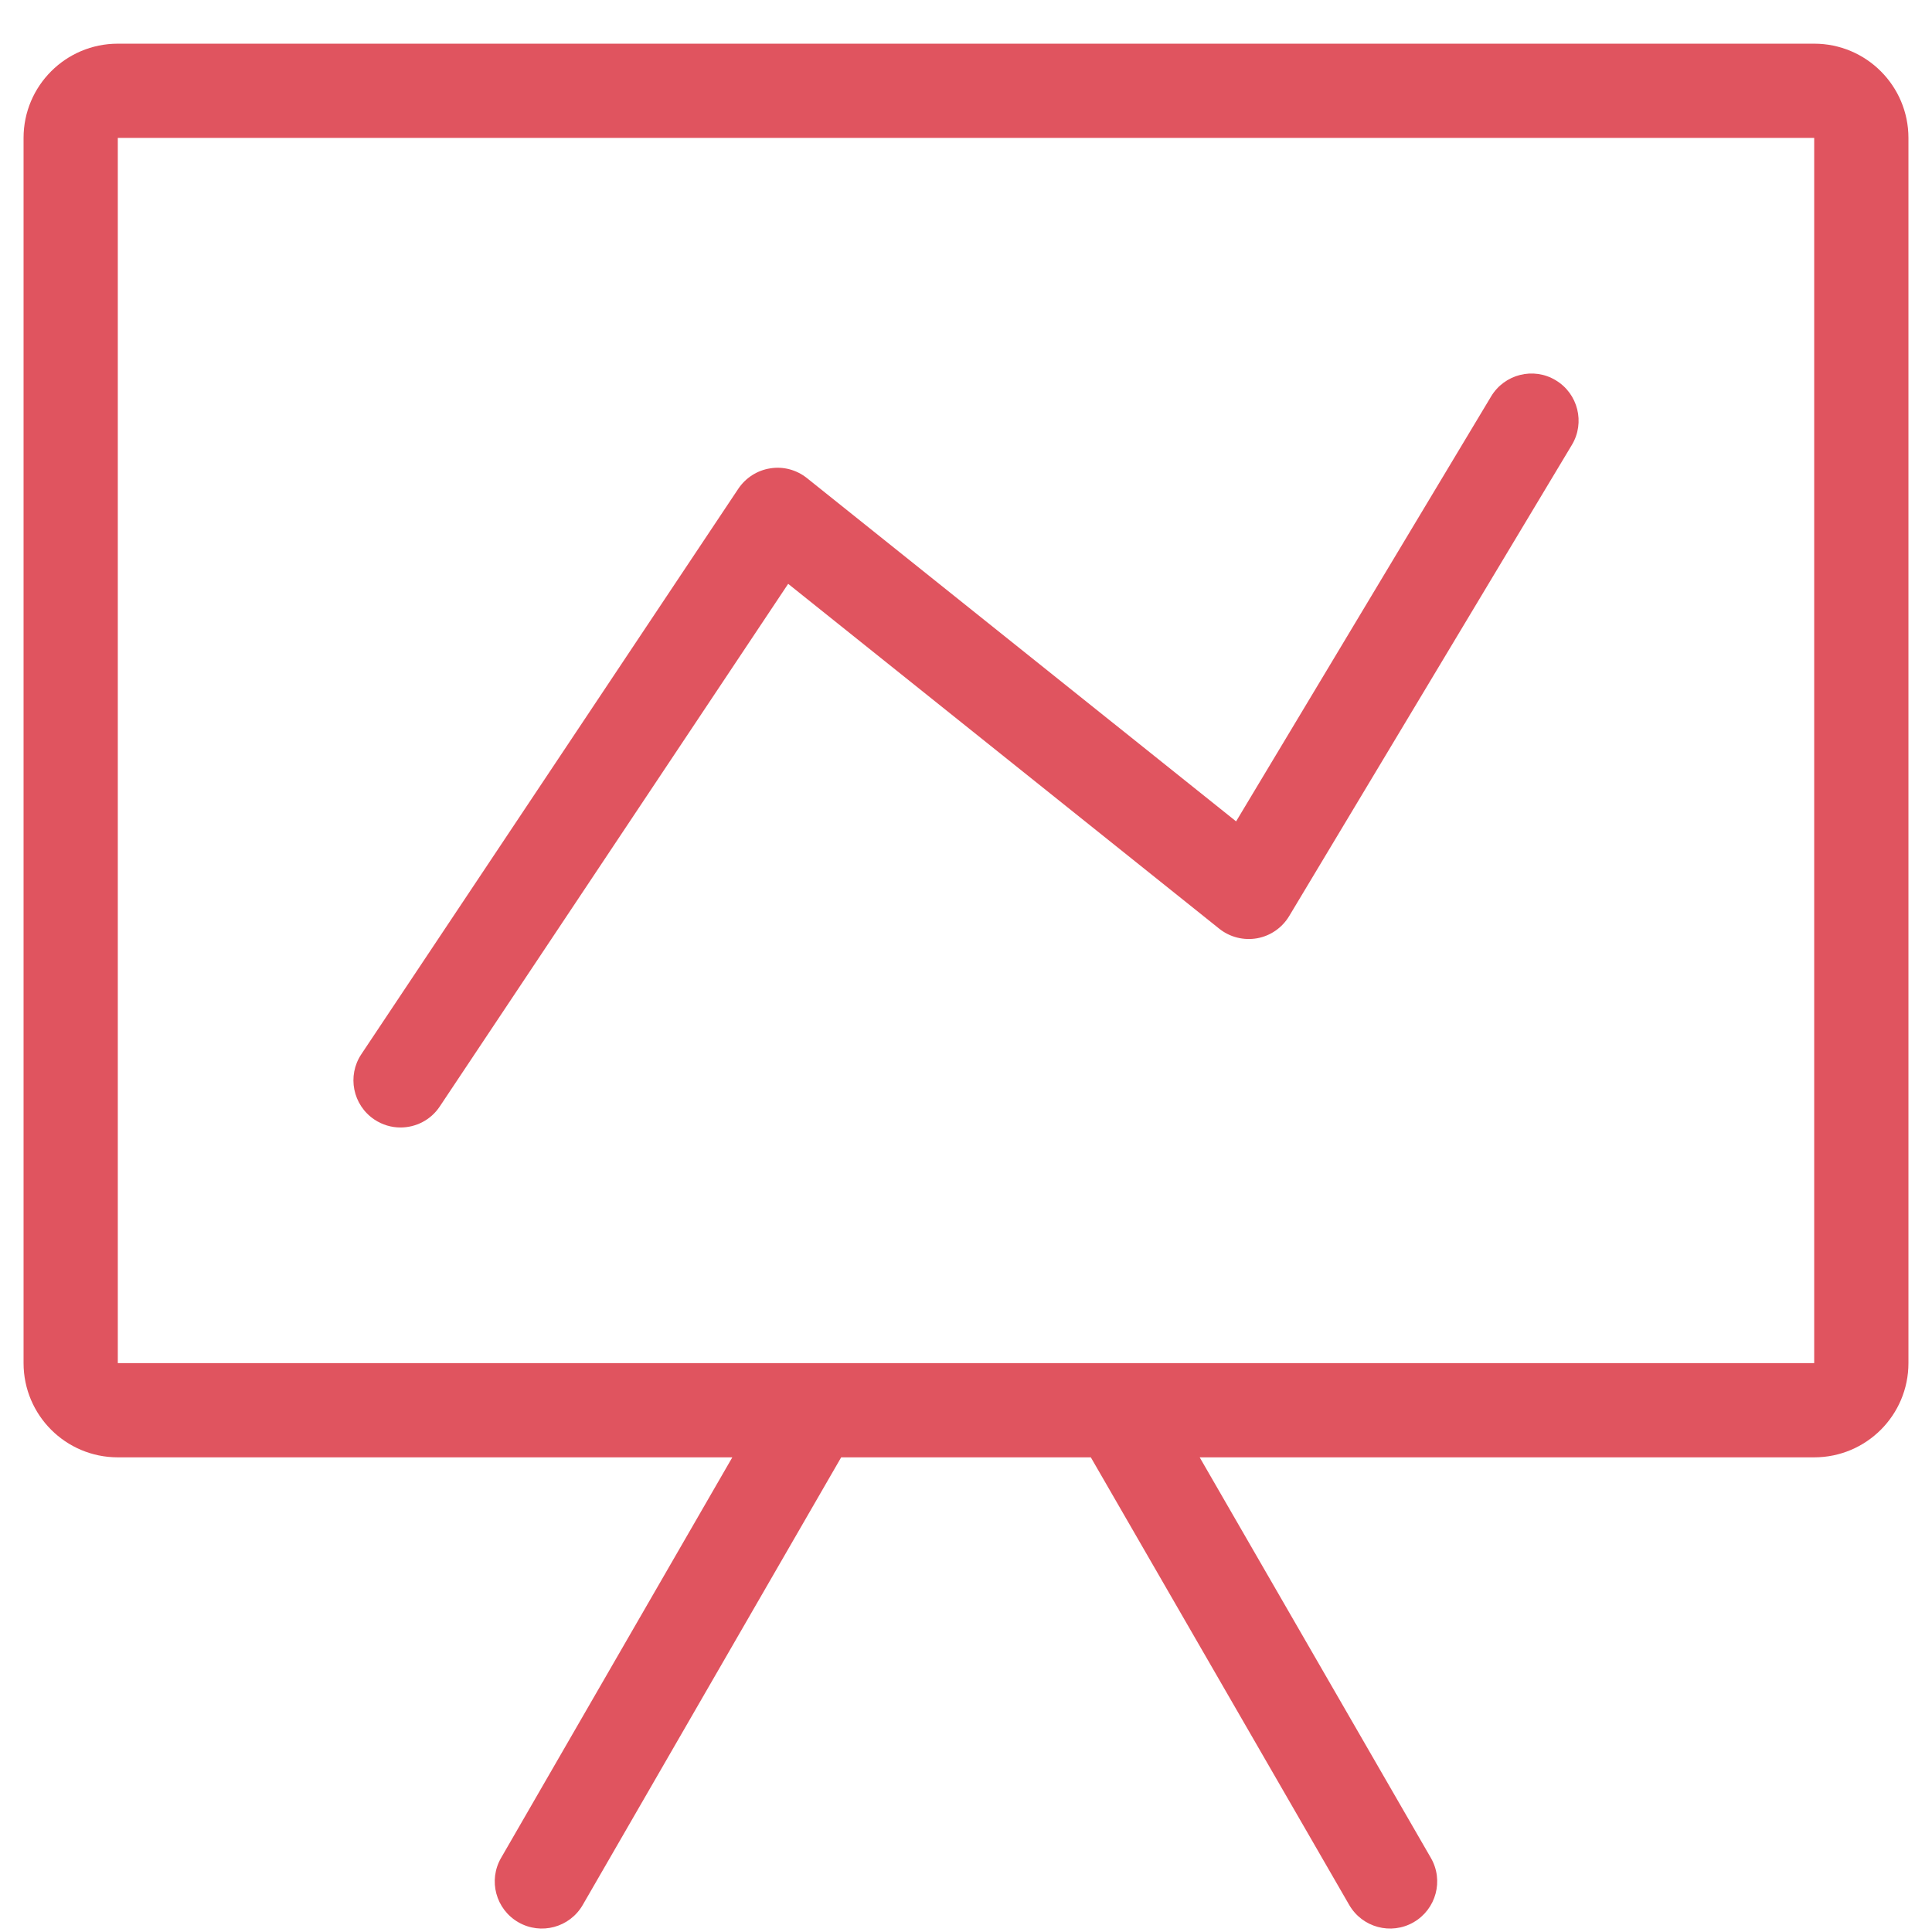 <svg width="41" height="41" viewBox="0 0 41 41" fill="none" xmlns="http://www.w3.org/2000/svg">
<g clip-path="url(#clip0_67_4781)">
<path d="M38.5 0.927H2.5C1.395 0.927 0.5 1.823 0.5 2.927V28.927C0.5 30.032 1.395 30.927 2.5 30.927H15.541L10.634 39.427C10.357 39.905 10.521 40.517 11 40.793C11.479 41.069 12.089 40.905 12.366 40.427L17.851 30.927H23.149L28.633 40.427C28.91 40.905 29.521 41.069 29.999 40.793C30.478 40.516 30.642 39.905 30.365 39.427L25.459 30.927H38.5C39.605 30.927 40.5 30.032 40.5 28.927V2.927C40.5 1.823 39.605 0.927 38.5 0.927ZM38.5 28.927H2.5V2.927H38.5V28.927Z" fill="#E0545F"/>
<path d="M33.015 8.07C32.542 7.783 31.926 7.941 31.643 8.414L26.232 17.431L17.125 10.146C16.905 9.97 16.621 9.894 16.347 9.939C16.07 9.981 15.824 10.14 15.668 10.372L7.668 22.372C7.362 22.831 7.486 23.452 7.946 23.759C8.116 23.872 8.308 23.927 8.499 23.927C8.822 23.927 9.14 23.771 9.332 23.482L16.726 12.39L25.875 19.709C26.1 19.889 26.392 19.962 26.677 19.912C26.961 19.861 27.209 19.689 27.358 19.441L33.358 9.441C33.642 8.969 33.488 8.353 33.015 8.07Z" fill="#E0545F"/>
</g>
<defs>
<clipPath id="clip0_67_4781">
<rect width="40" height="40" fill="white" transform="translate(0.5 0.927)"/>
</clipPath>
</defs>
</svg>
